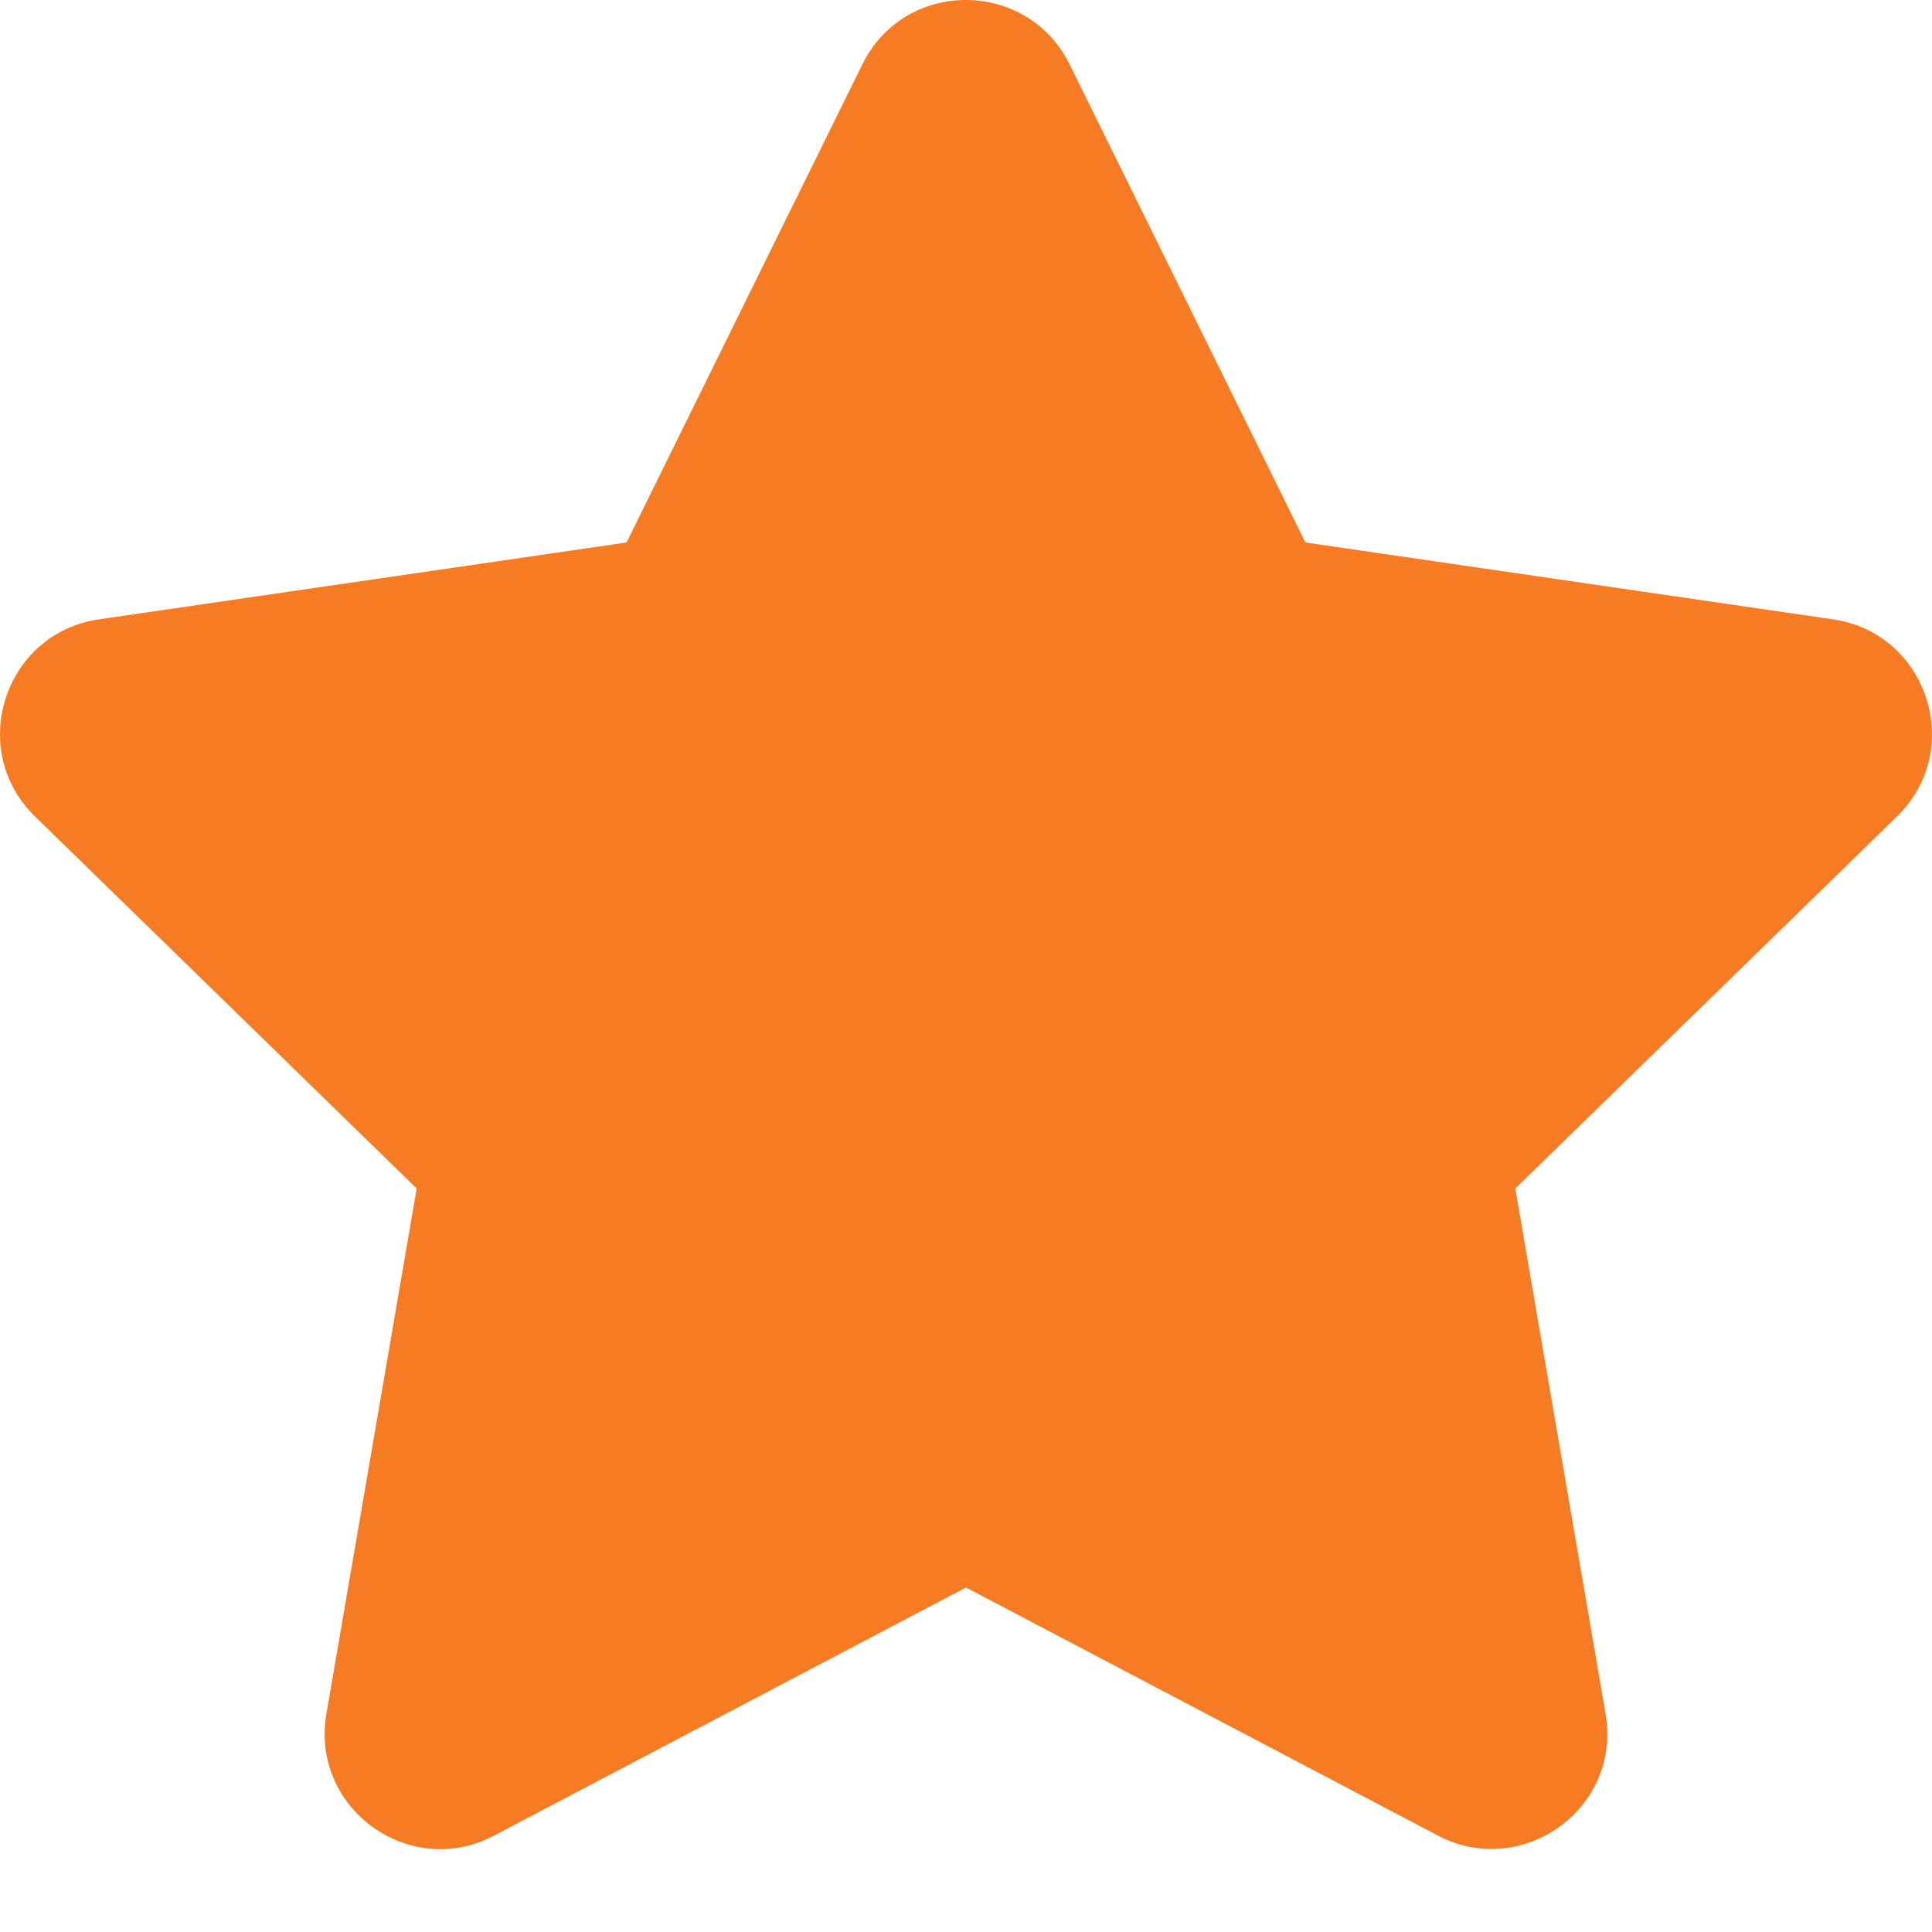 <svg width="19" height="19" viewBox="0 0 19 19" fill="none" xmlns="http://www.w3.org/2000/svg">
<path d="M8.481 0.633L6.162 5.335L0.973 6.091C0.043 6.226 -0.33 7.373 0.345 8.03L4.098 11.688L3.21 16.855C3.051 17.789 4.034 18.489 4.858 18.052L9.5 15.612L14.142 18.052C14.966 18.485 15.949 17.789 15.79 16.855L14.902 11.688L18.655 8.03C19.33 7.373 18.957 6.226 18.027 6.091L12.838 5.335L10.519 0.633C10.104 -0.206 8.9 -0.216 8.481 0.633V0.633Z" fill="#F77B22"/>
</svg>

